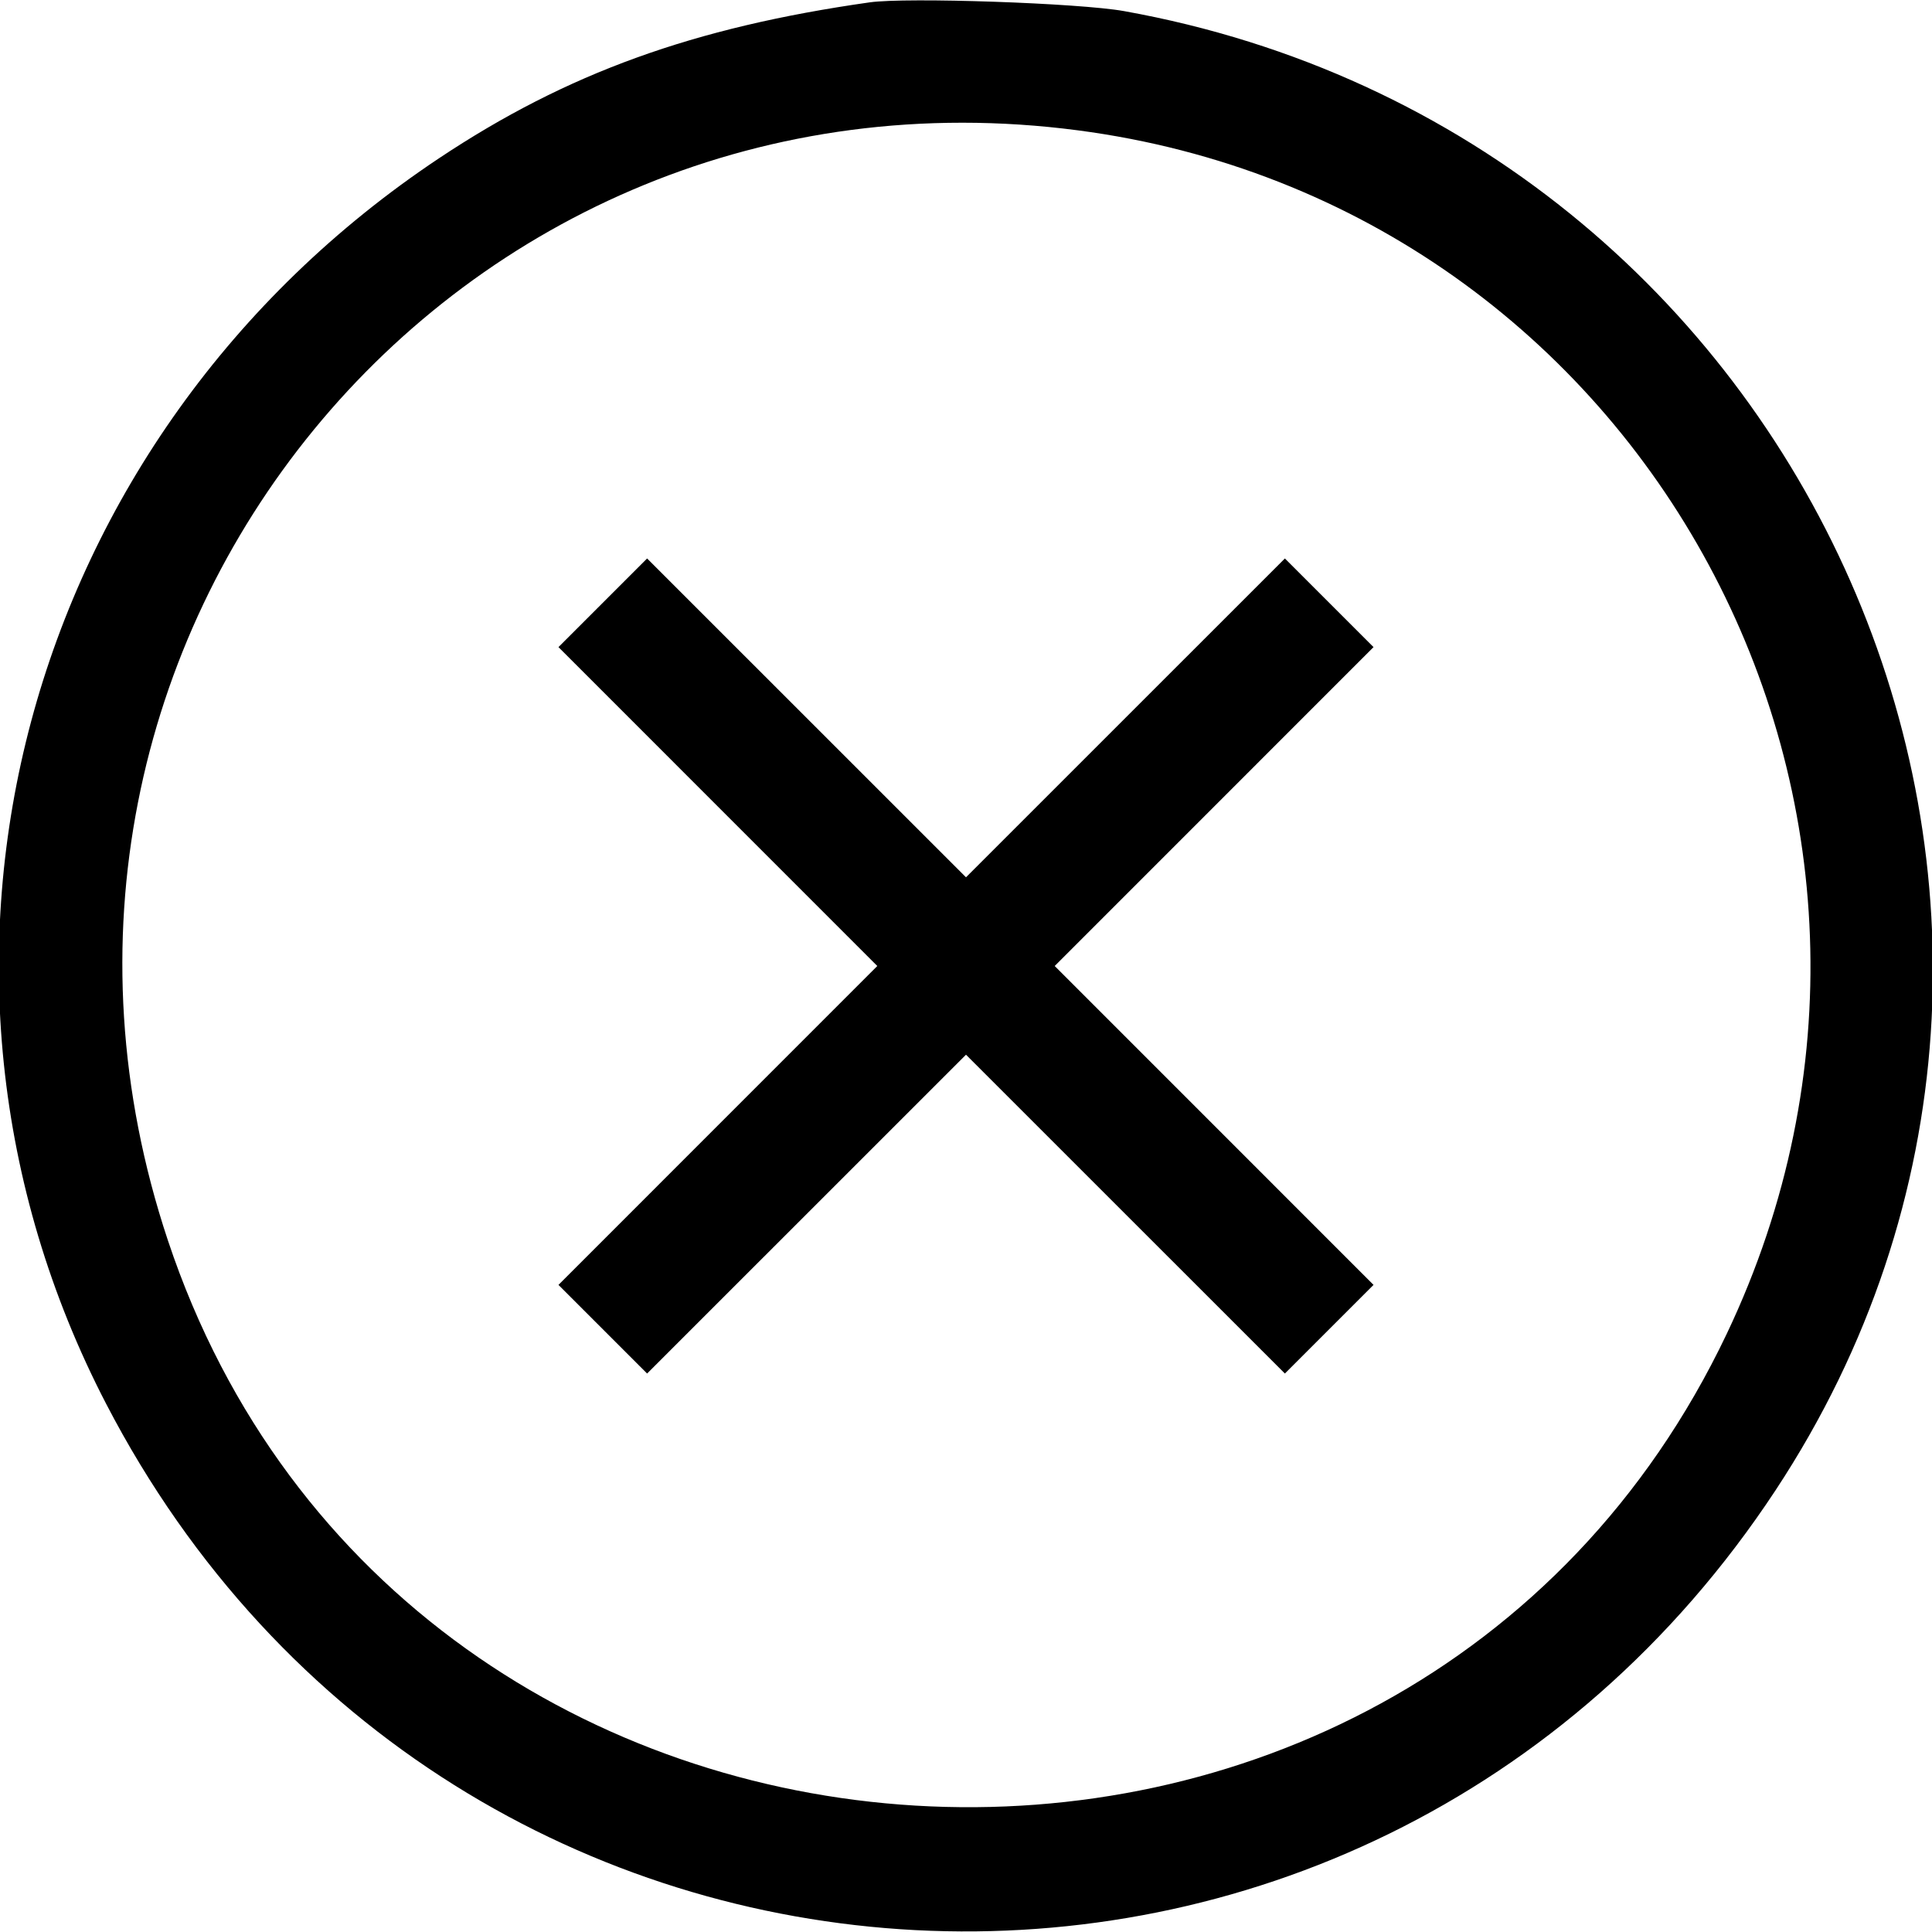 <svg id="svg" xmlns="http://www.w3.org/2000/svg" xmlns:xlink="http://www.w3.org/1999/xlink" viewBox="0, 0, 400,400"><g id="svgg"><path id="path0" d="M180.078 0.485 C 143.591 5.660,117.347 15.156,90.929 32.744 C 4.476 90.300,-24.925 200.241,21.965 290.625 C 93.253 428.039,282.344 437.860,367.590 308.575 C 446.265 189.256,375.191 27.862,232.712 2.297 C 223.429 0.631,187.714 -0.598,180.078 0.485 M223.148 26.983 C 340.978 42.429,408.827 168.278,357.495 276.172 C 291.048 415.834,83.599 403.392,34.764 256.816 C -6.609 132.640,93.883 10.038,223.148 26.983 M124.801 124.801 L 115.624 133.977 148.629 166.988 L 181.634 200.000 148.629 233.012 L 115.624 266.023 124.801 275.199 L 133.977 284.376 166.988 251.371 L 200.000 218.366 233.012 251.371 L 266.023 284.376 275.199 275.199 L 284.376 266.023 251.371 233.012 L 218.366 200.000 251.371 166.988 L 284.376 133.977 275.199 124.801 L 266.023 115.624 233.012 148.629 L 200.000 181.634 166.988 148.629 L 133.977 115.624 124.801 124.801 " stroke="none" fill-rule="evenodd"></path></g></svg>